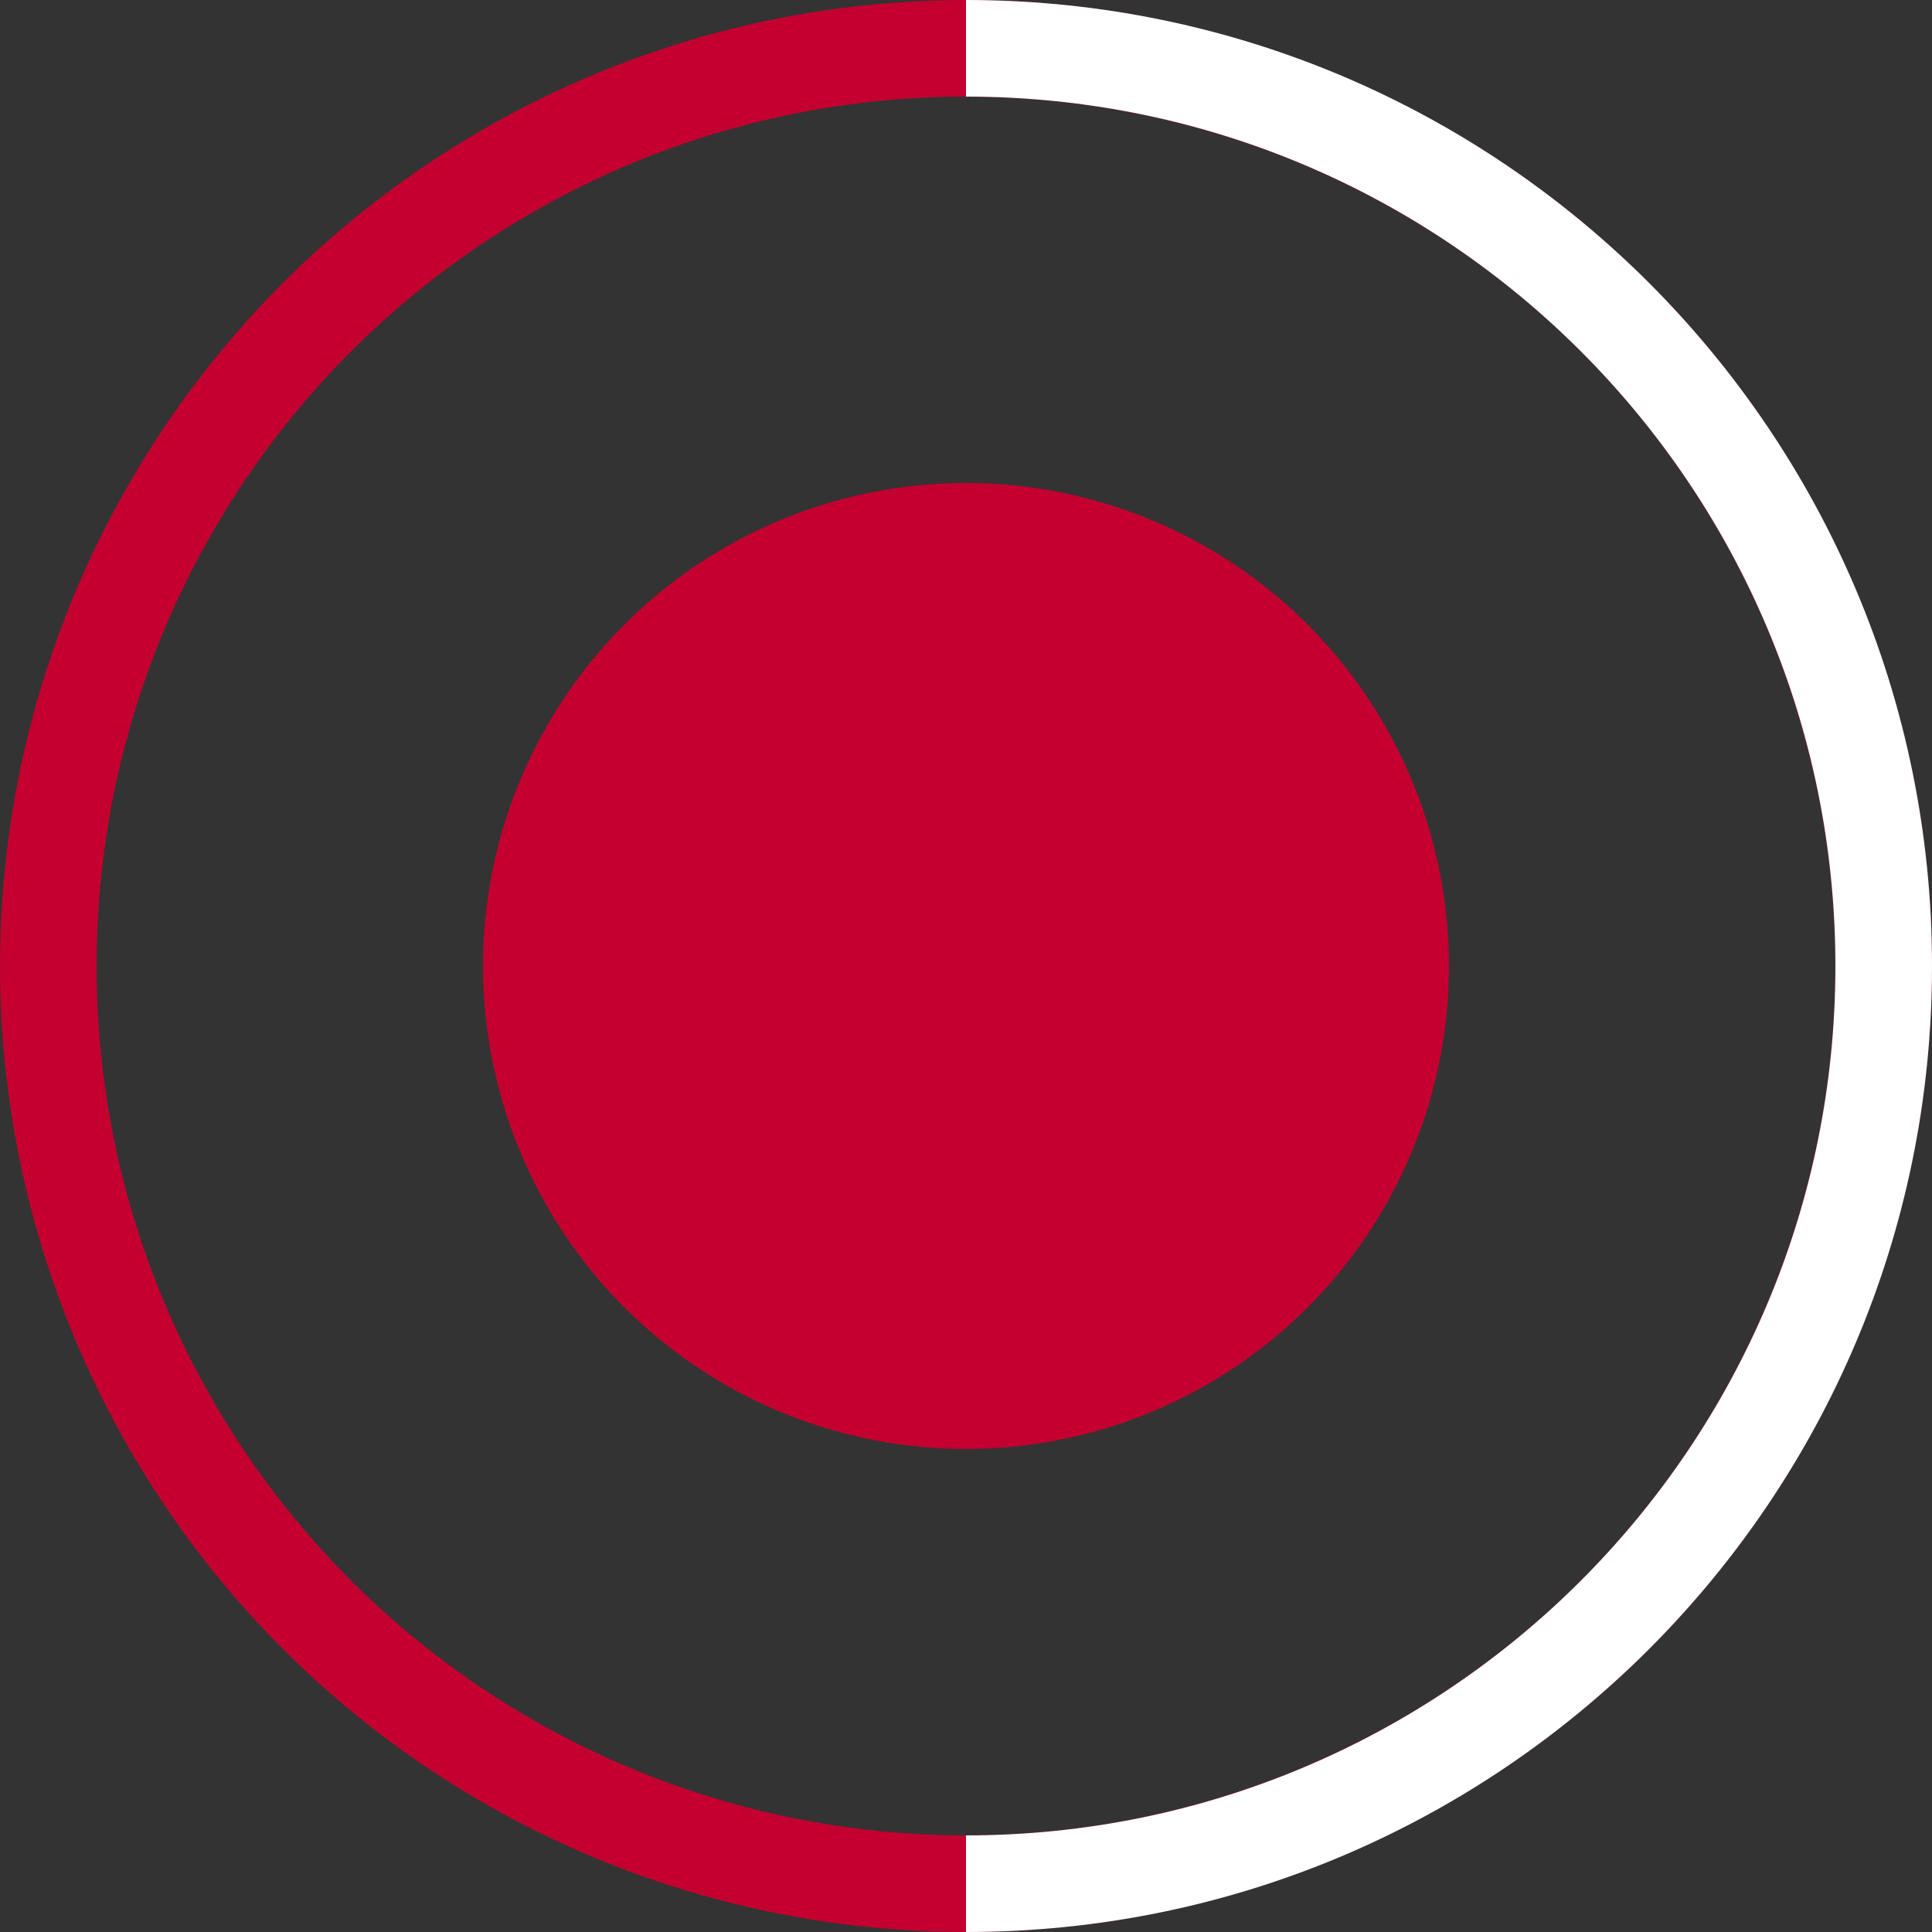 <svg width="20" height="20" viewBox="0 0 20 20" fill="none" xmlns="http://www.w3.org/2000/svg">
<rect x="0" y="0" width="20" height="20" fill="#333333" stroke="none"/>
<circle cx="10" cy="10" r="5" fill="#C3002F"/>
<circle cx="10" cy="10" r="9.5" stroke="#C3002F"/>
<path fill-rule="evenodd" clip-rule="evenodd" d="M10 20C15.523 20 20 15.523 20 10C20 4.477 15.523 0 10 0V1C14.971 1 19 5.029 19 10C19 14.971 14.971 19 10 19V20Z" fill="white"/>
</svg>
